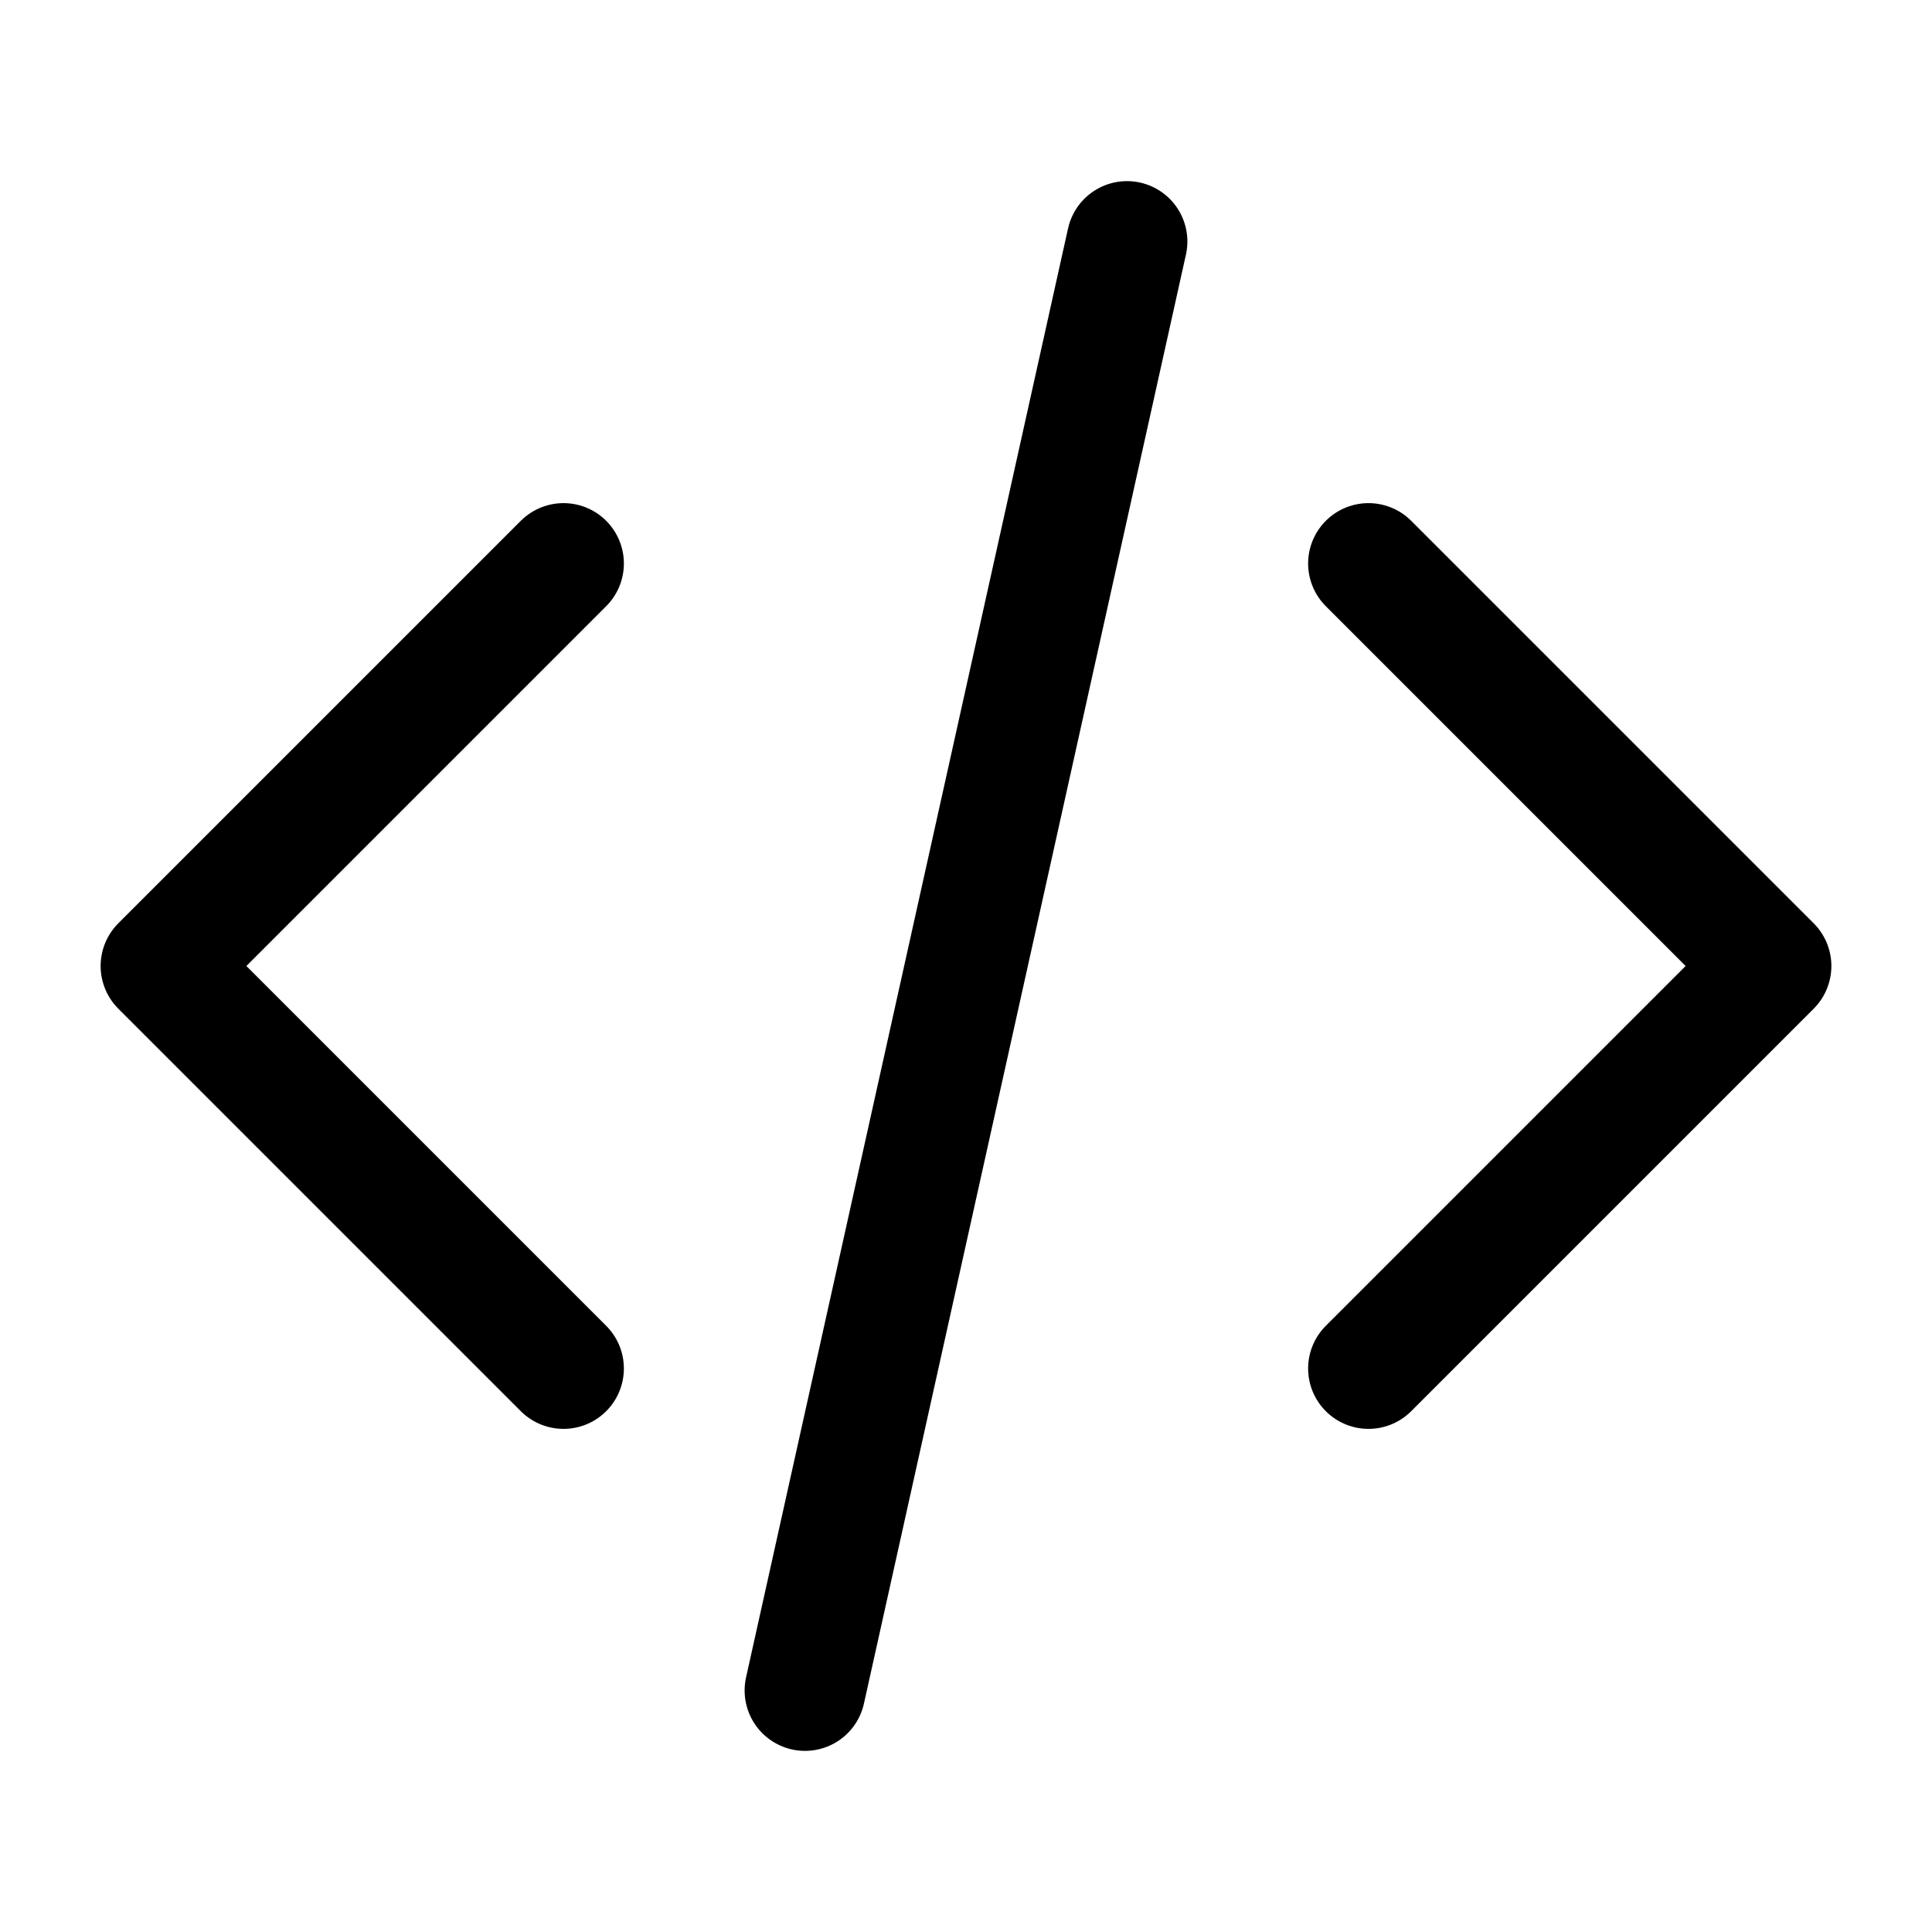 <svg xmlns="http://www.w3.org/2000/svg" width="24" height="24" fill="none" viewBox="0 0 24 24">
  <path stroke="#000" stroke-linecap="round" stroke-linejoin="round" stroke-width="1.5" d="m7 7-5 5 5 5M17 7l5 5-5 5M14 3l-4 18"/>
</svg>
